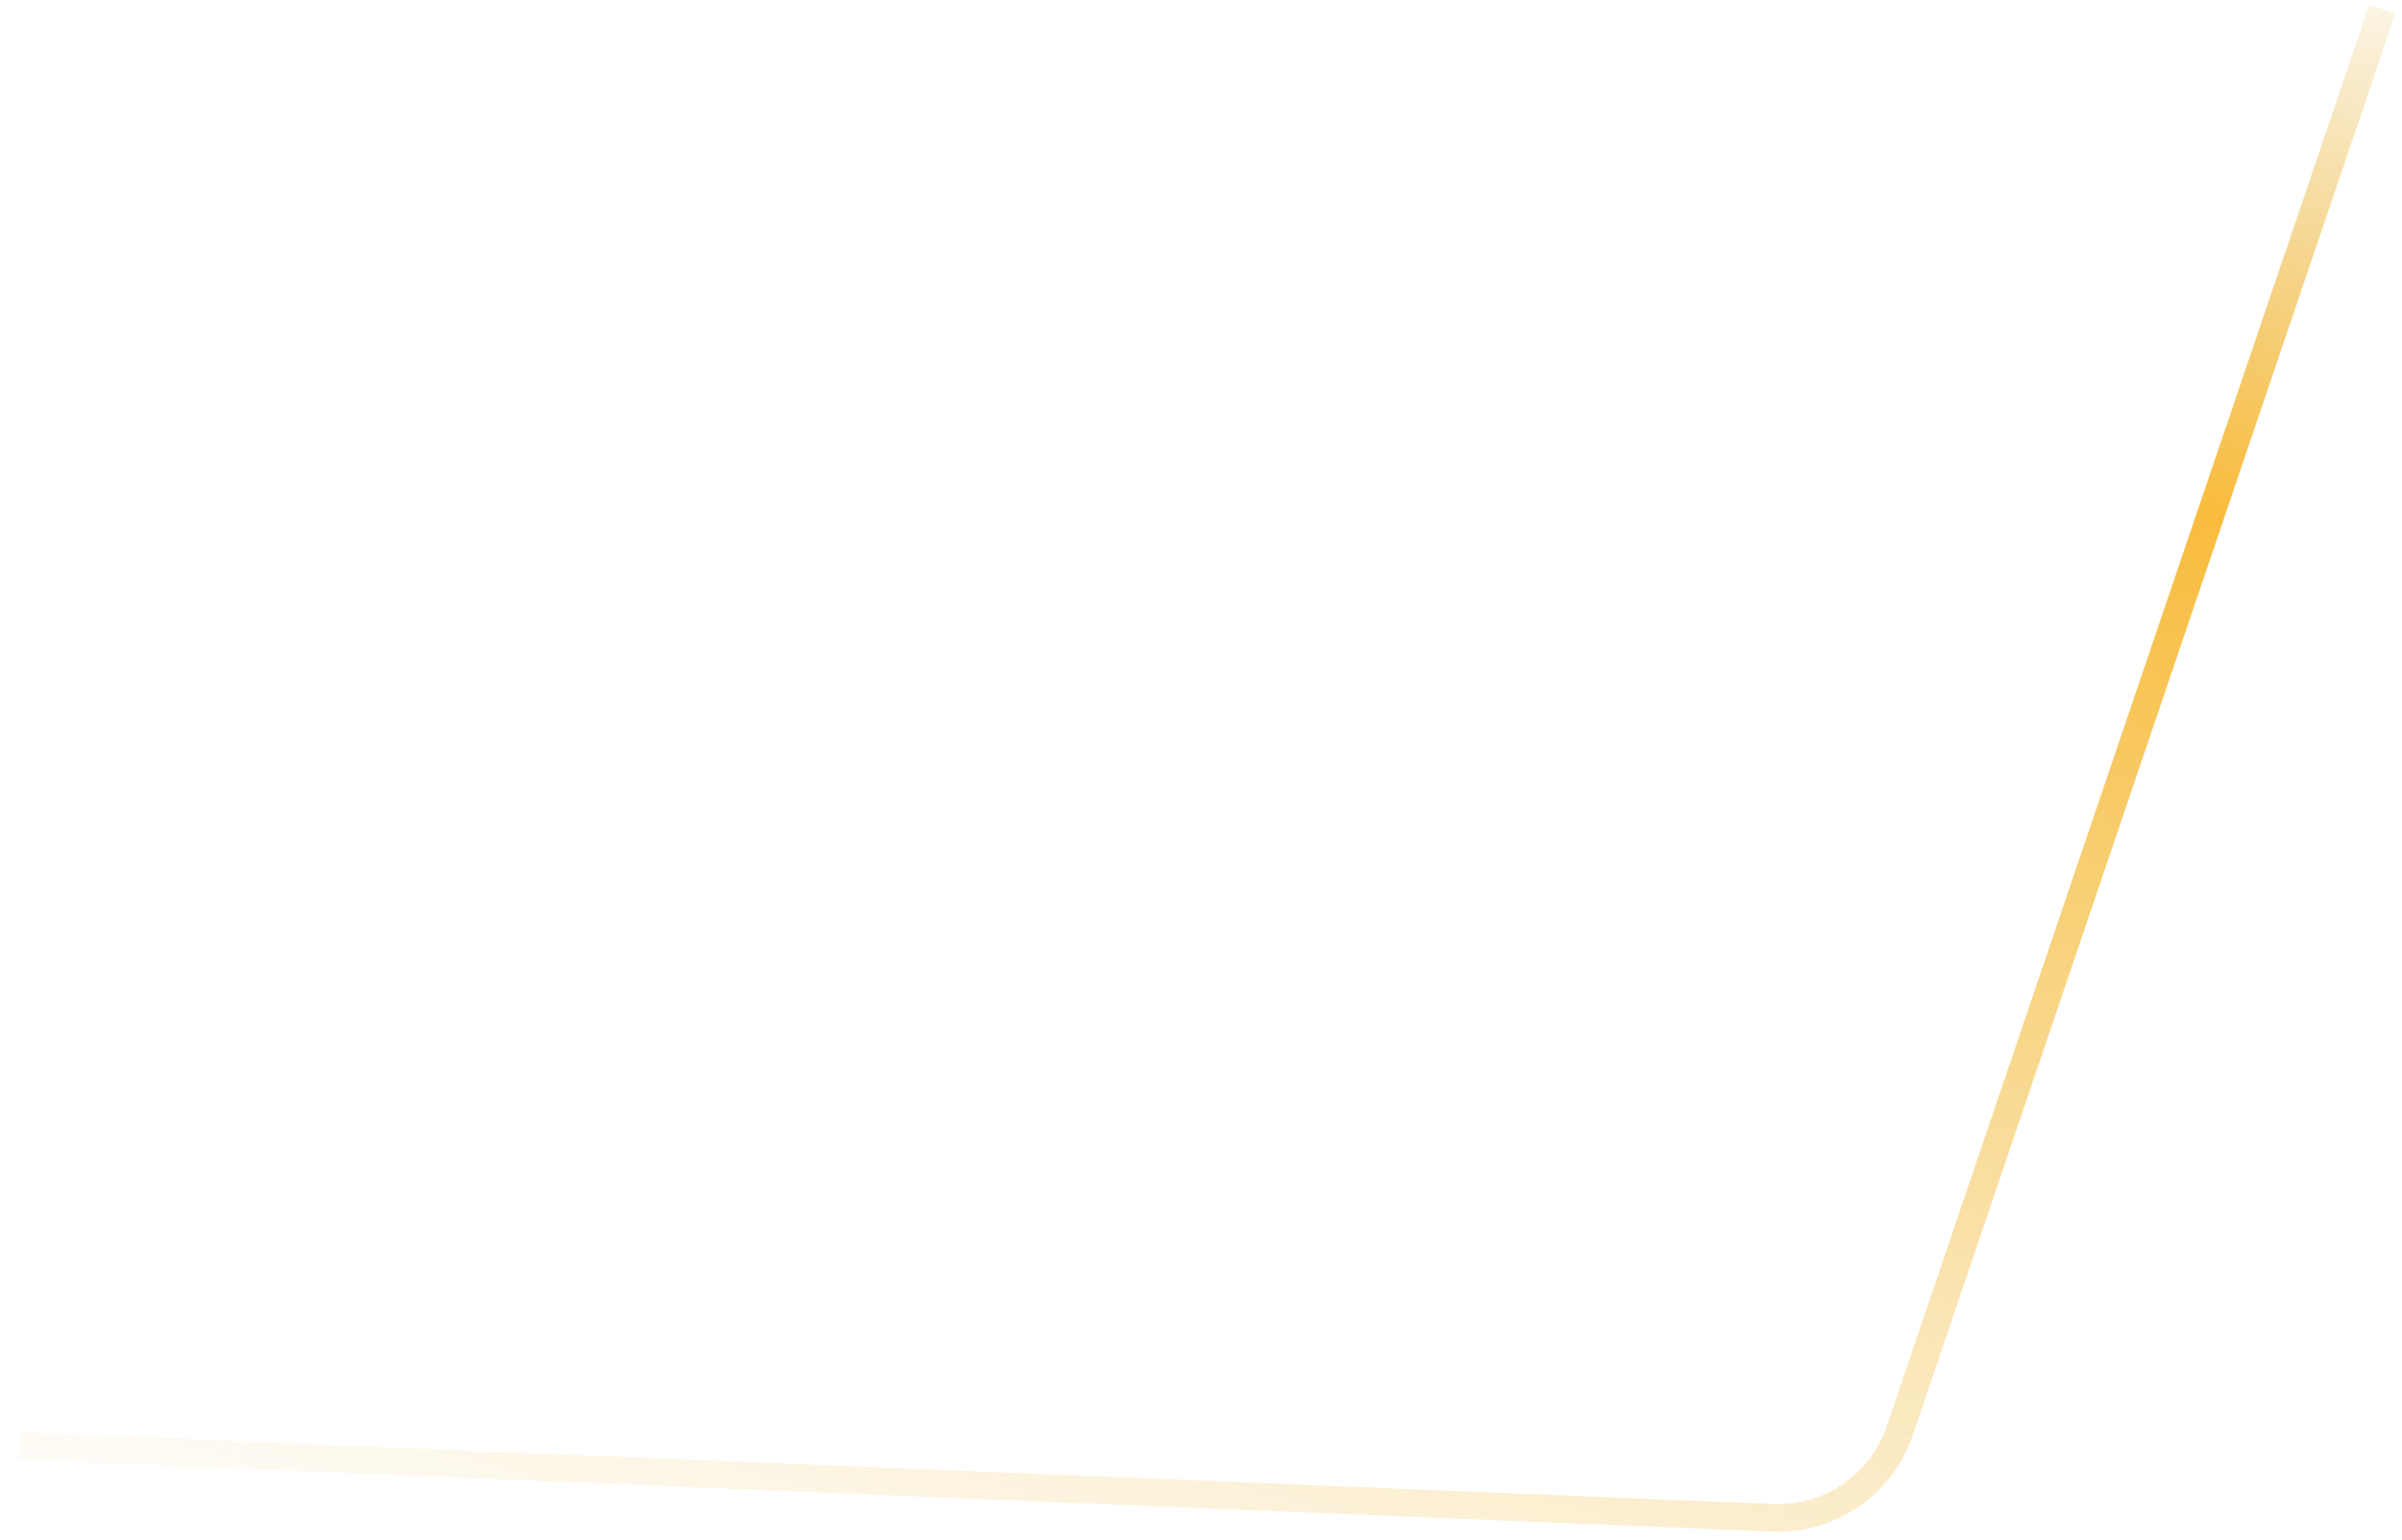 <svg width="131" height="84" viewBox="0 0 131 84" fill="none" xmlns="http://www.w3.org/2000/svg">
<path d="M129.925 0.5L103.608 78.041C102.61 80.981 99.795 82.913 96.693 82.786L1.009 78.866" stroke="url(#paint0_linear_7_5498)" stroke-width="1.5" stroke-miterlimit="10"/>
<defs>
<linearGradient id="paint0_linear_7_5498" x1="148.925" y1="1.5" x2="115.674" y2="116.856" gradientUnits="userSpaceOnUse">
<stop stop-color="#E1AC2B" stop-opacity="0"/>
<stop offset="0.276" stop-color="#F9BC3D"/>
<stop offset="0.667" stop-color="#F1B934" stop-opacity="0.36"/>
<stop offset="1" stop-color="#EEB735" stop-opacity="0"/>
</linearGradient>
</defs>
</svg>
